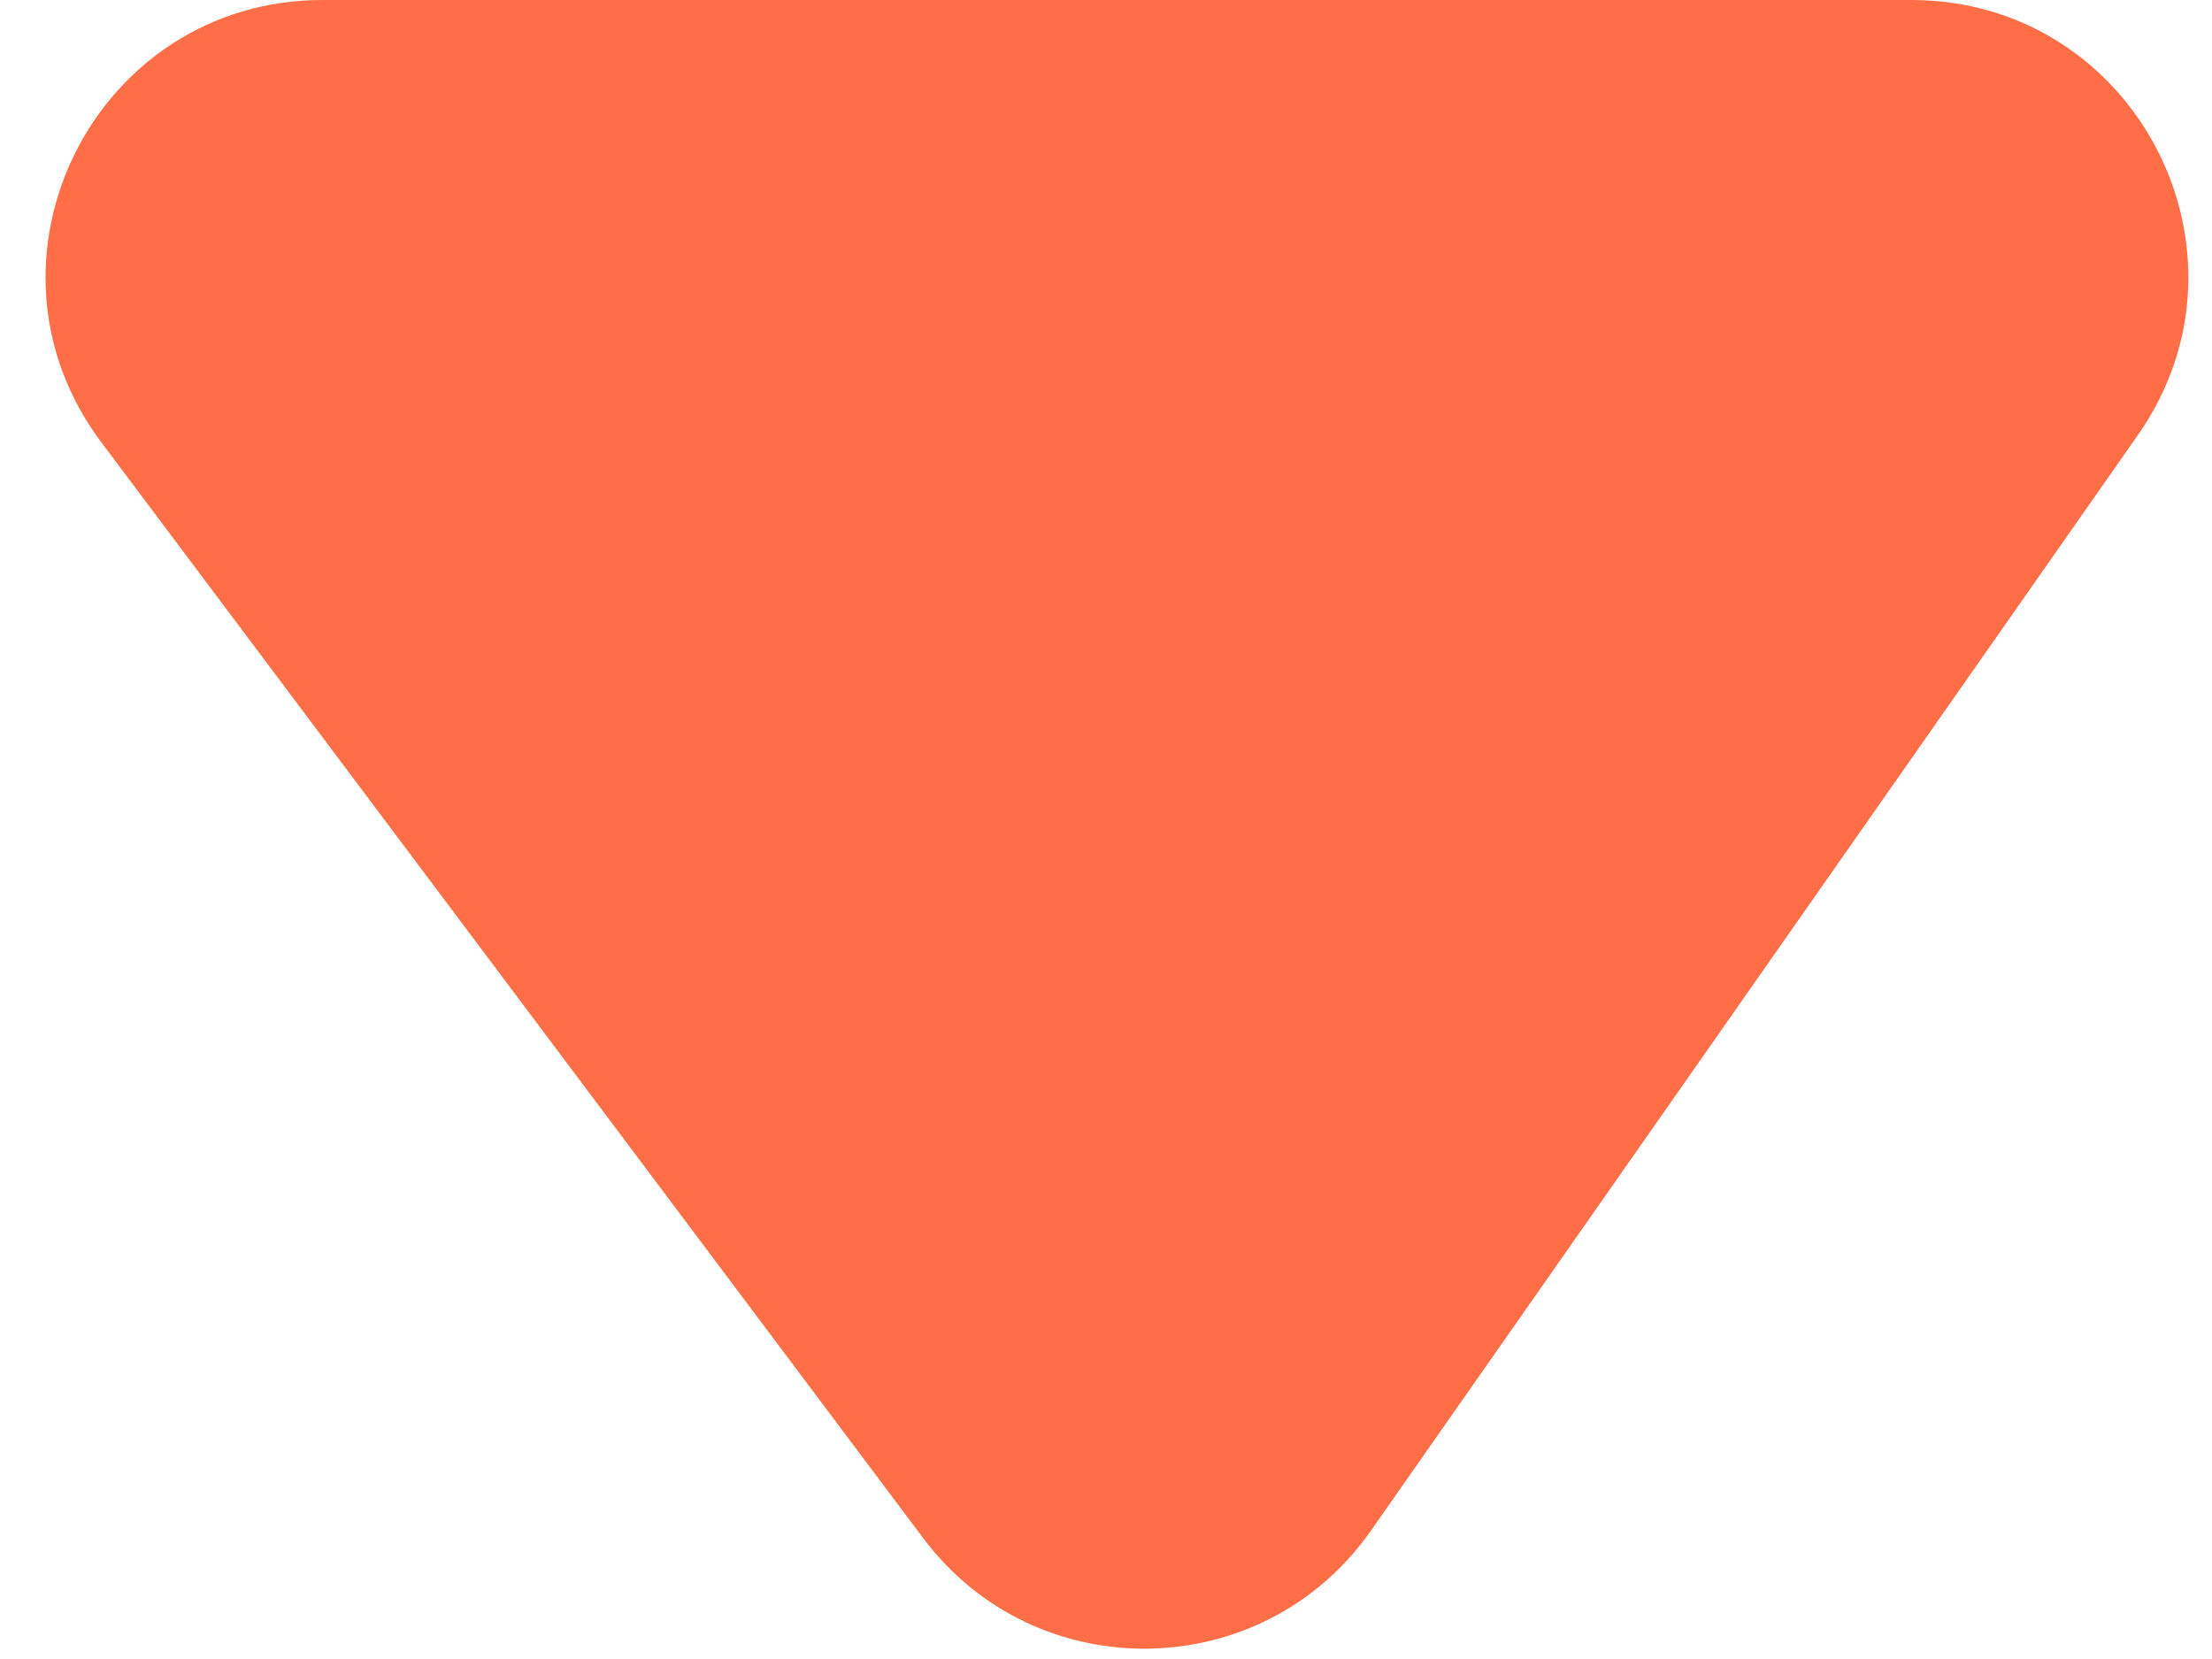 <svg width="12" height="9" viewBox="0 0 12 9" fill="none" xmlns="http://www.w3.org/2000/svg">
<path d="M10.369 0H1.75C0.514 0 -0.192 1.411 0.55 2.4L5.008 8.344C5.62 9.161 6.852 9.14 7.437 8.304L11.598 2.36C12.294 1.366 11.583 0 10.369 0Z" fill="#FF6E47"/>
</svg>
